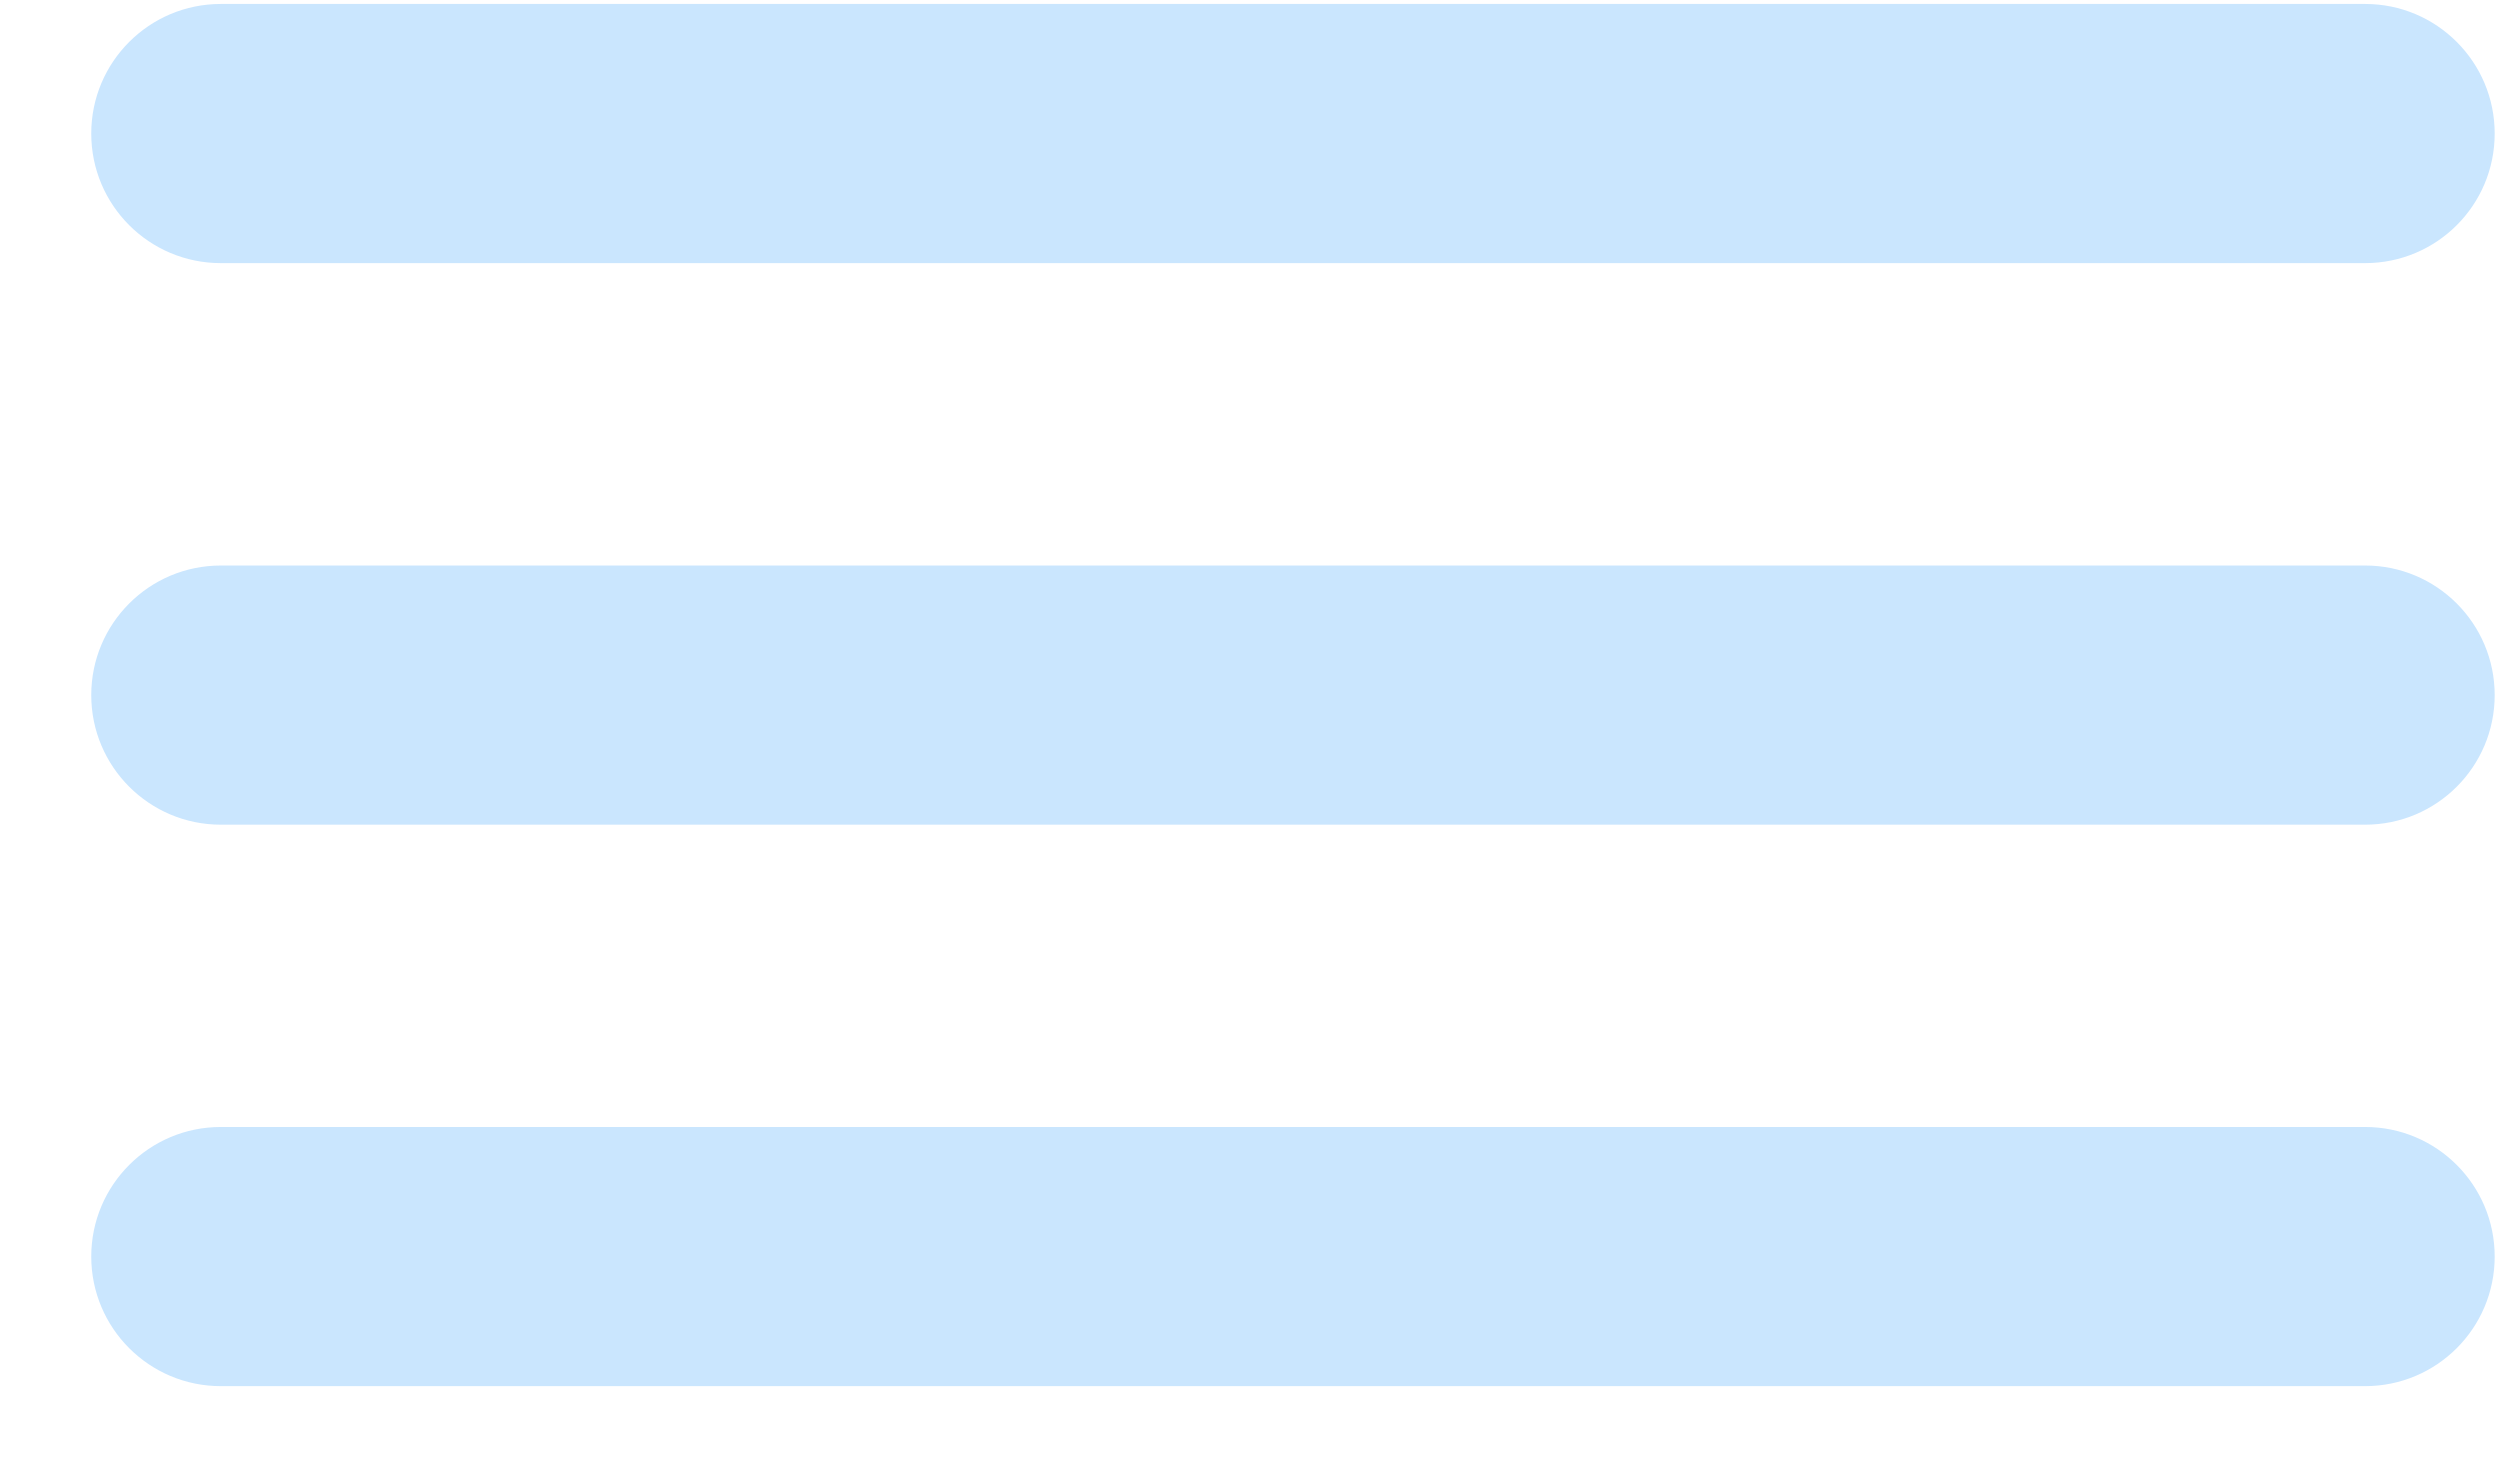 <svg width="24" height="14" viewBox="0 0 24 14" fill="none" xmlns="http://www.w3.org/2000/svg">
<path d="M22.705 0.038H2.12C1.433 0.038 0.876 0.595 0.876 1.282C0.876 1.97 1.433 2.526 2.12 2.526H22.705C23.392 2.526 23.949 1.97 23.949 1.282C23.949 0.595 23.392 0.038 22.705 0.038Z" fill="#CAE6FE"/>
<path d="M22.705 5.429H2.12C1.433 5.429 0.876 5.986 0.876 6.673C0.876 7.36 1.433 7.917 2.12 7.917H22.705C23.392 7.917 23.949 7.36 23.949 6.673C23.949 5.986 23.392 5.429 22.705 5.429Z" fill="#CAE6FE"/>
<path d="M22.705 10.819H2.12C1.433 10.819 0.876 11.376 0.876 12.063C0.876 12.75 1.433 13.307 2.12 13.307H22.705C23.392 13.307 23.949 12.75 23.949 12.063C23.949 11.376 23.392 10.819 22.705 10.819Z" fill="#CAE6FE"/>
</svg>
